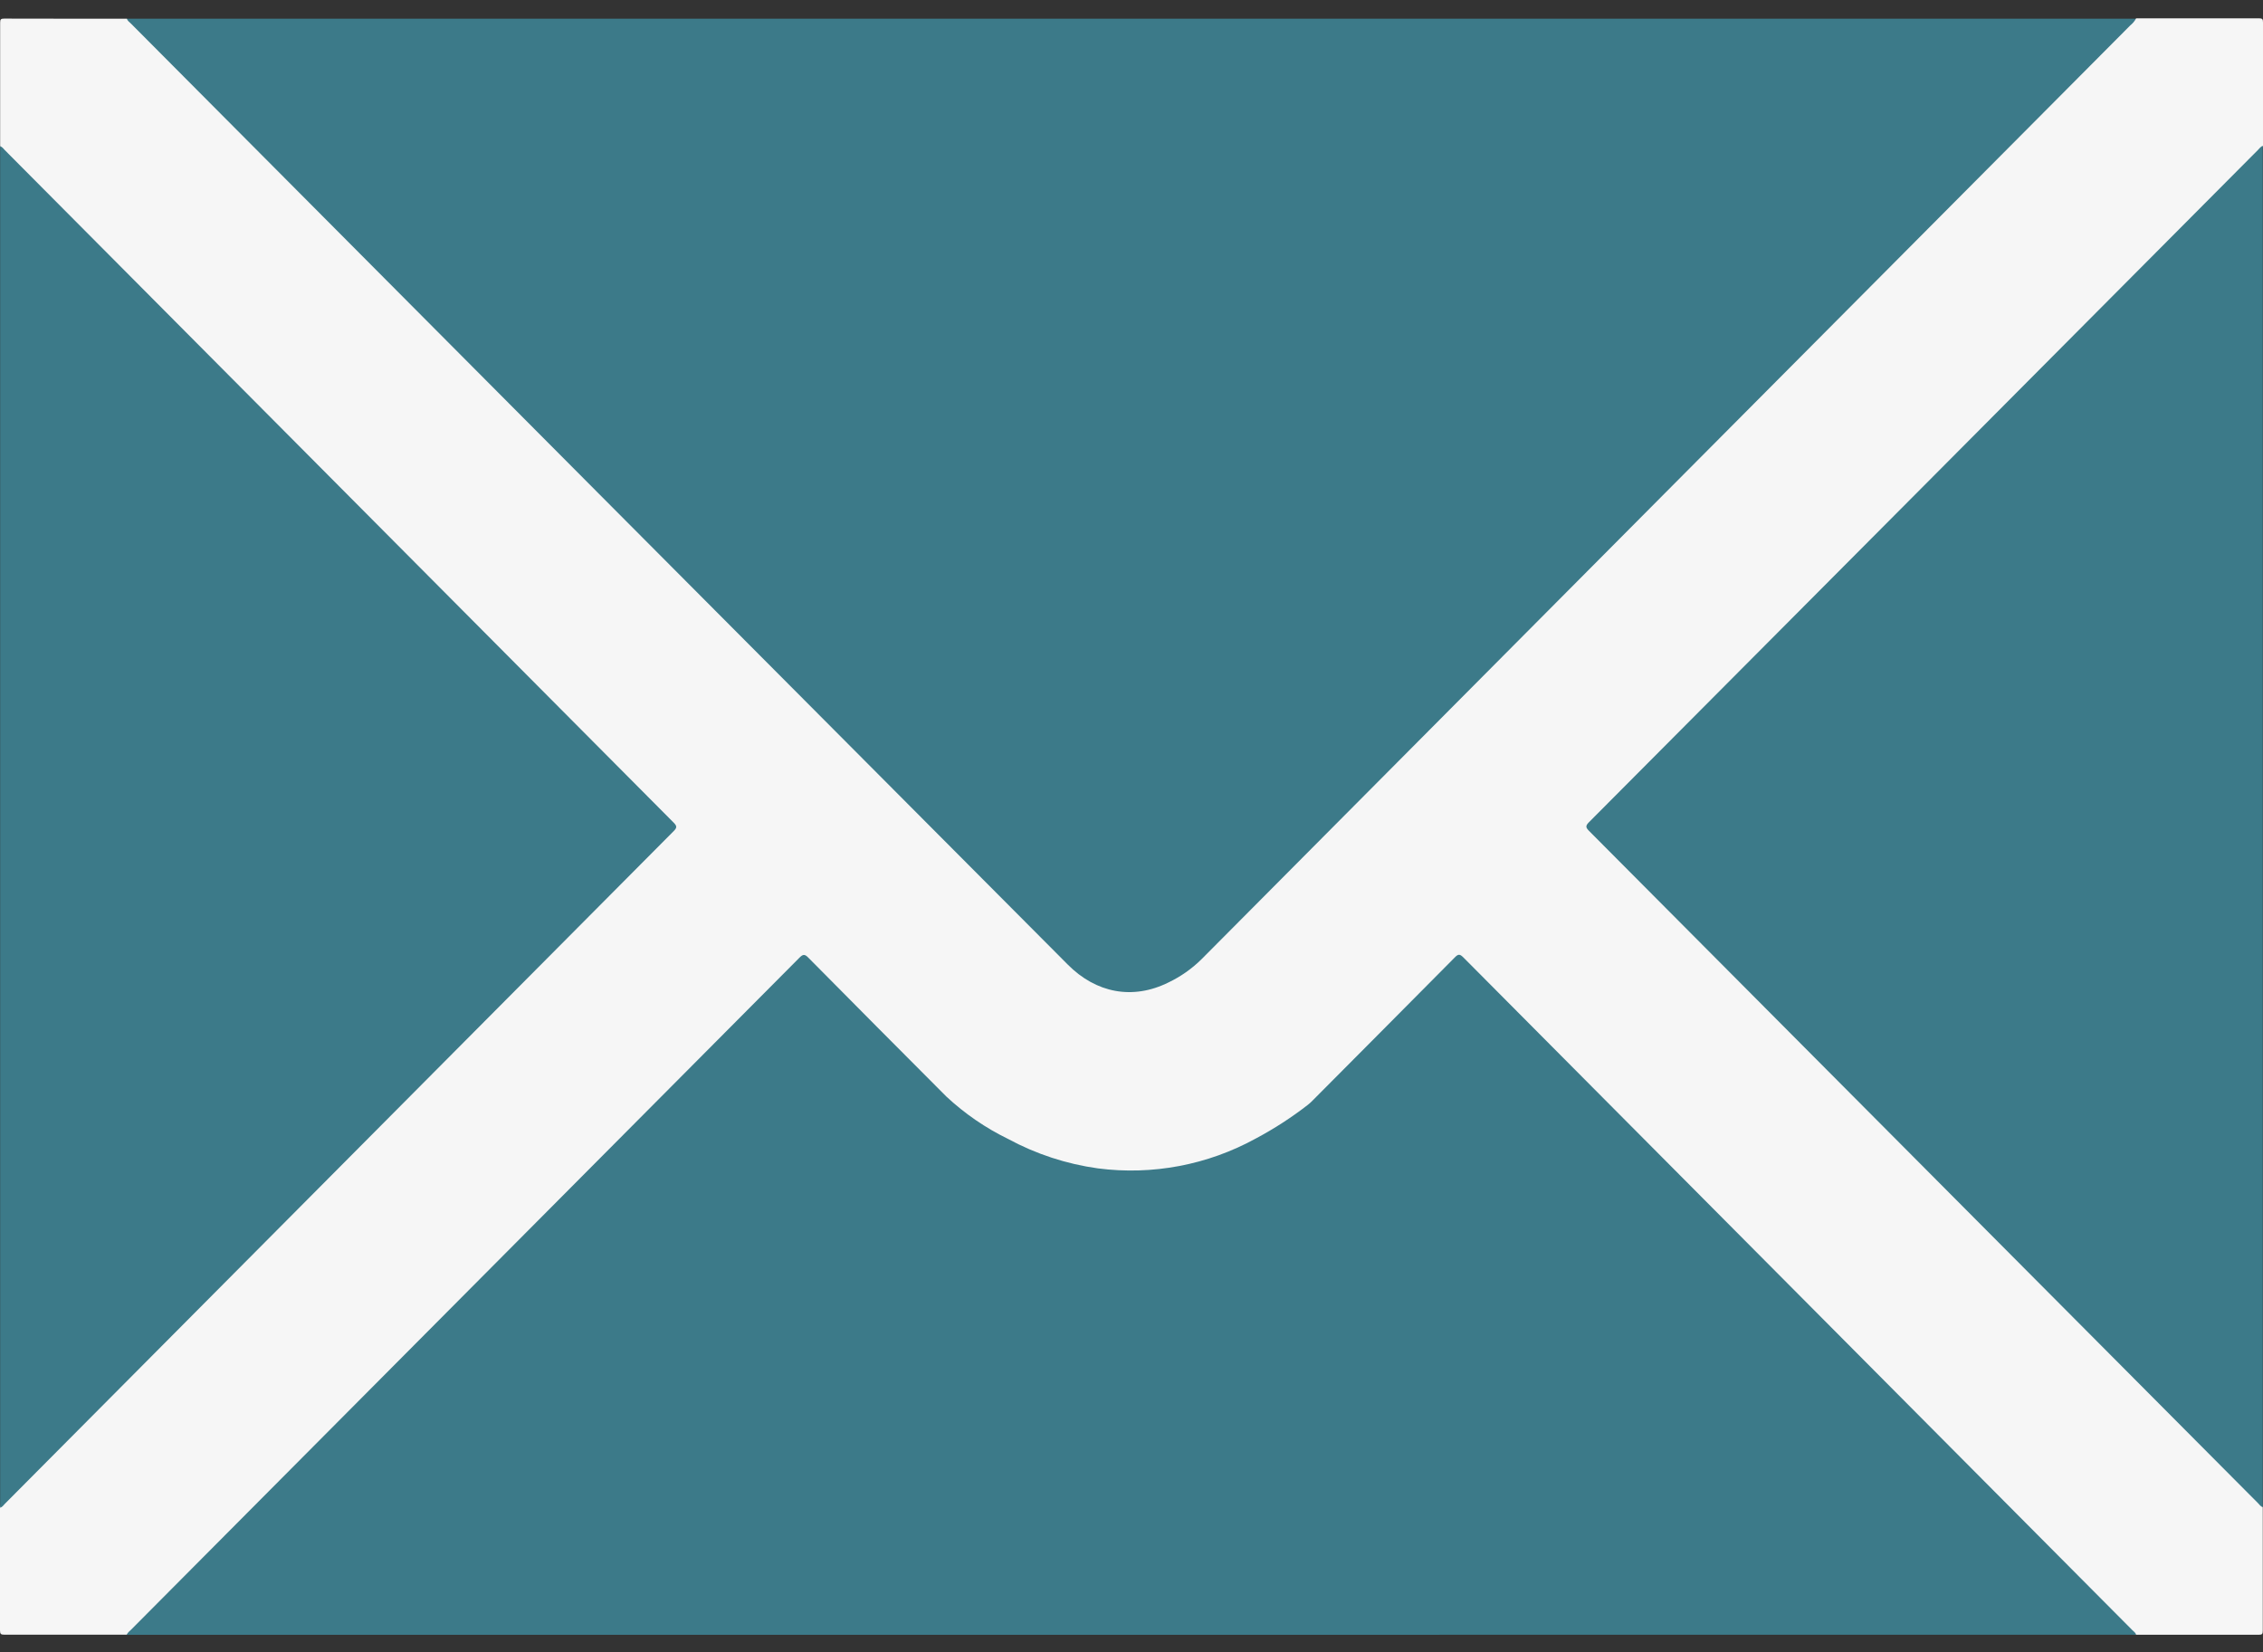 <svg width="63" height="46" viewBox="0 0 63 46" version="1.1" xmlns="http://www.w3.org/2000/svg" xmlns:xlink="http://www.w3.org/1999/xlink">
<rect x="0" y="0" width="63" height="46" fill="#333333" stroke="none"/>
<title>mail</title>
<desc>Created using Figma</desc>
<g id="Canvas" transform="translate(34 -1938)">
<g id="mail">
<g id="Vector">
<use xlink:href="#path0_fill" transform="translate(-30.485 1938.52)" fill="#3C7A89"/>
</g>
<g id="Vector">
<use xlink:href="#path1_fill" transform="translate(-34 1938.51)" fill="#F6F6F6"/>
</g>
<g id="Vector">
<use xlink:href="#path2_fill" transform="translate(-30.469 1964.58)" fill="#3C7A89"/>
</g>
<g id="Vector">
<use xlink:href="#path3_fill" transform="translate(-33.996 1942.07)" fill="#3C7A89"/>
</g>
<g id="Vector">
<use xlink:href="#path4_fill" transform="translate(10.163 1942.06)" fill="#3C7A89"/>
</g>
</g>
</g>
<defs>
<path id="path0_fill" d="M 0.016 0L 55.952 0C 55.993 0.065 55.952 0.11 55.915 0.153C 55.877 0.197 55.797 0.275 55.739 0.334C 47.126 8.998 38.508 17.662 29.883 26.325C 29.386 26.837 28.711 27.136 28 27.162C 27.673 27.172 27.349 27.105 27.053 26.966C 26.649 26.788 26.281 26.537 25.969 26.224C 17.407 17.604 8.842 8.989 0.274 0.38C 0.2 0.305 0.123 0.232 0.053 0.153C 0.014 0.11 -0.021 0.063 0.016 0Z"/>
<path id="path1_fill" d="M 3.531 0.01C 3.549 0.069 3.599 0.102 3.641 0.142C 12.333 8.879 21.028 17.613 29.727 26.344C 30.509 27.131 31.528 27.339 32.534 26.838C 32.87 26.677 33.178 26.461 33.444 26.199C 42.063 17.529 50.683 8.862 59.305 0.197C 59.373 0.143 59.428 0.076 59.469 2.40044e-07C 60.608 2.40044e-07 61.748 2.40044e-07 62.886 2.40044e-07C 62.98 2.40044e-07 63 0.02 63 0.114C 63 1.259 63 2.405 63 3.549C 62.946 3.675 62.865 3.787 62.763 3.878L 44.422 22.315C 44.401 22.339 44.379 22.361 44.355 22.382C 44.254 22.465 44.255 22.545 44.355 22.628C 44.392 22.657 44.422 22.695 44.455 22.728L 62.767 41.134C 62.864 41.223 62.941 41.33 62.994 41.451C 62.994 42.595 62.994 43.742 62.994 44.886C 62.994 44.98 62.975 45 62.881 45C 61.742 45 60.602 45 59.463 45C 59.333 44.943 59.218 44.858 59.125 44.75L 40.881 26.405C 40.593 26.116 40.635 26.12 40.351 26.405C 39.23 27.532 38.101 28.649 36.992 29.79C 36.515 30.272 35.976 30.689 35.39 31.029C 34.574 31.522 33.677 31.864 32.741 32.039C 31.679 32.231 30.587 32.174 29.551 31.874C 28.453 31.545 27.426 31.011 26.524 30.301C 26.463 30.251 26.406 30.196 26.352 30.138L 22.588 26.354C 22.547 26.313 22.508 26.272 22.463 26.232C 22.452 26.22 22.439 26.211 22.425 26.204C 22.41 26.198 22.394 26.195 22.378 26.195C 22.362 26.195 22.346 26.198 22.332 26.204C 22.317 26.211 22.304 26.22 22.293 26.232C 22.23 26.287 22.172 26.35 22.113 26.409L 3.869 44.748C 3.777 44.856 3.661 44.941 3.531 44.998C 2.394 44.998 1.258 44.998 0.121 44.998C 0.023 44.998 -1.19398e-07 44.976 -1.19398e-07 44.876C -1.19398e-07 43.734 -1.19398e-07 42.591 -1.19398e-07 41.449C 0.055 41.323 0.135 41.211 0.237 41.12L 18.564 22.697C 18.76 22.5 18.76 22.5 18.564 22.303L 0.243 3.886C 0.141 3.795 0.059 3.683 0.004 3.557C 0.004 2.413 0.004 1.266 0.004 0.122C 0.004 0.028 0.023 0.008 0.117 0.008C 1.254 0.012 2.392 0.01 3.531 0.01Z"/>
<path id="path2_fill" d="M 0 18.931C 0.02 18.866 0.076 18.833 0.119 18.788C 6.321 12.553 12.522 6.318 18.723 0.083C 18.819 -0.015 18.87 -0.027 18.975 0.083C 20.252 1.374 21.532 2.662 22.815 3.947C 23.327 4.424 23.905 4.821 24.533 5.127C 25.312 5.548 26.16 5.826 27.037 5.947C 28.553 6.143 30.092 5.851 31.433 5.113C 31.942 4.842 32.428 4.528 32.884 4.173C 32.933 4.134 32.98 4.091 33.023 4.045C 34.341 2.721 35.659 1.396 36.974 0.069C 37.068 -0.027 37.113 -0.019 37.203 0.069C 43.411 6.313 49.62 12.556 55.828 18.798C 55.87 18.839 55.92 18.87 55.938 18.93L 0 18.931Z"/>
<path id="path3_fill" d="M 0 0C 0.059 0.018 0.09 0.069 0.131 0.11C 6.34 6.356 12.546 12.595 18.748 18.829C 18.846 18.927 18.846 18.972 18.748 19.07C 12.545 25.307 6.339 31.548 0.131 37.795C 0.092 37.834 0.061 37.887 0 37.905L 0 0Z"/>
<path id="path4_fill" d="M 18.831 37.899C 18.773 37.882 18.741 37.83 18.701 37.789C 12.491 31.549 6.282 25.309 0.073 19.07C -0.024 18.972 -0.024 18.927 0.073 18.829C 6.284 12.591 12.493 6.352 18.701 0.11C 18.74 0.071 18.773 0.018 18.831 0L 18.831 37.899Z"/>
</defs>
</svg>
